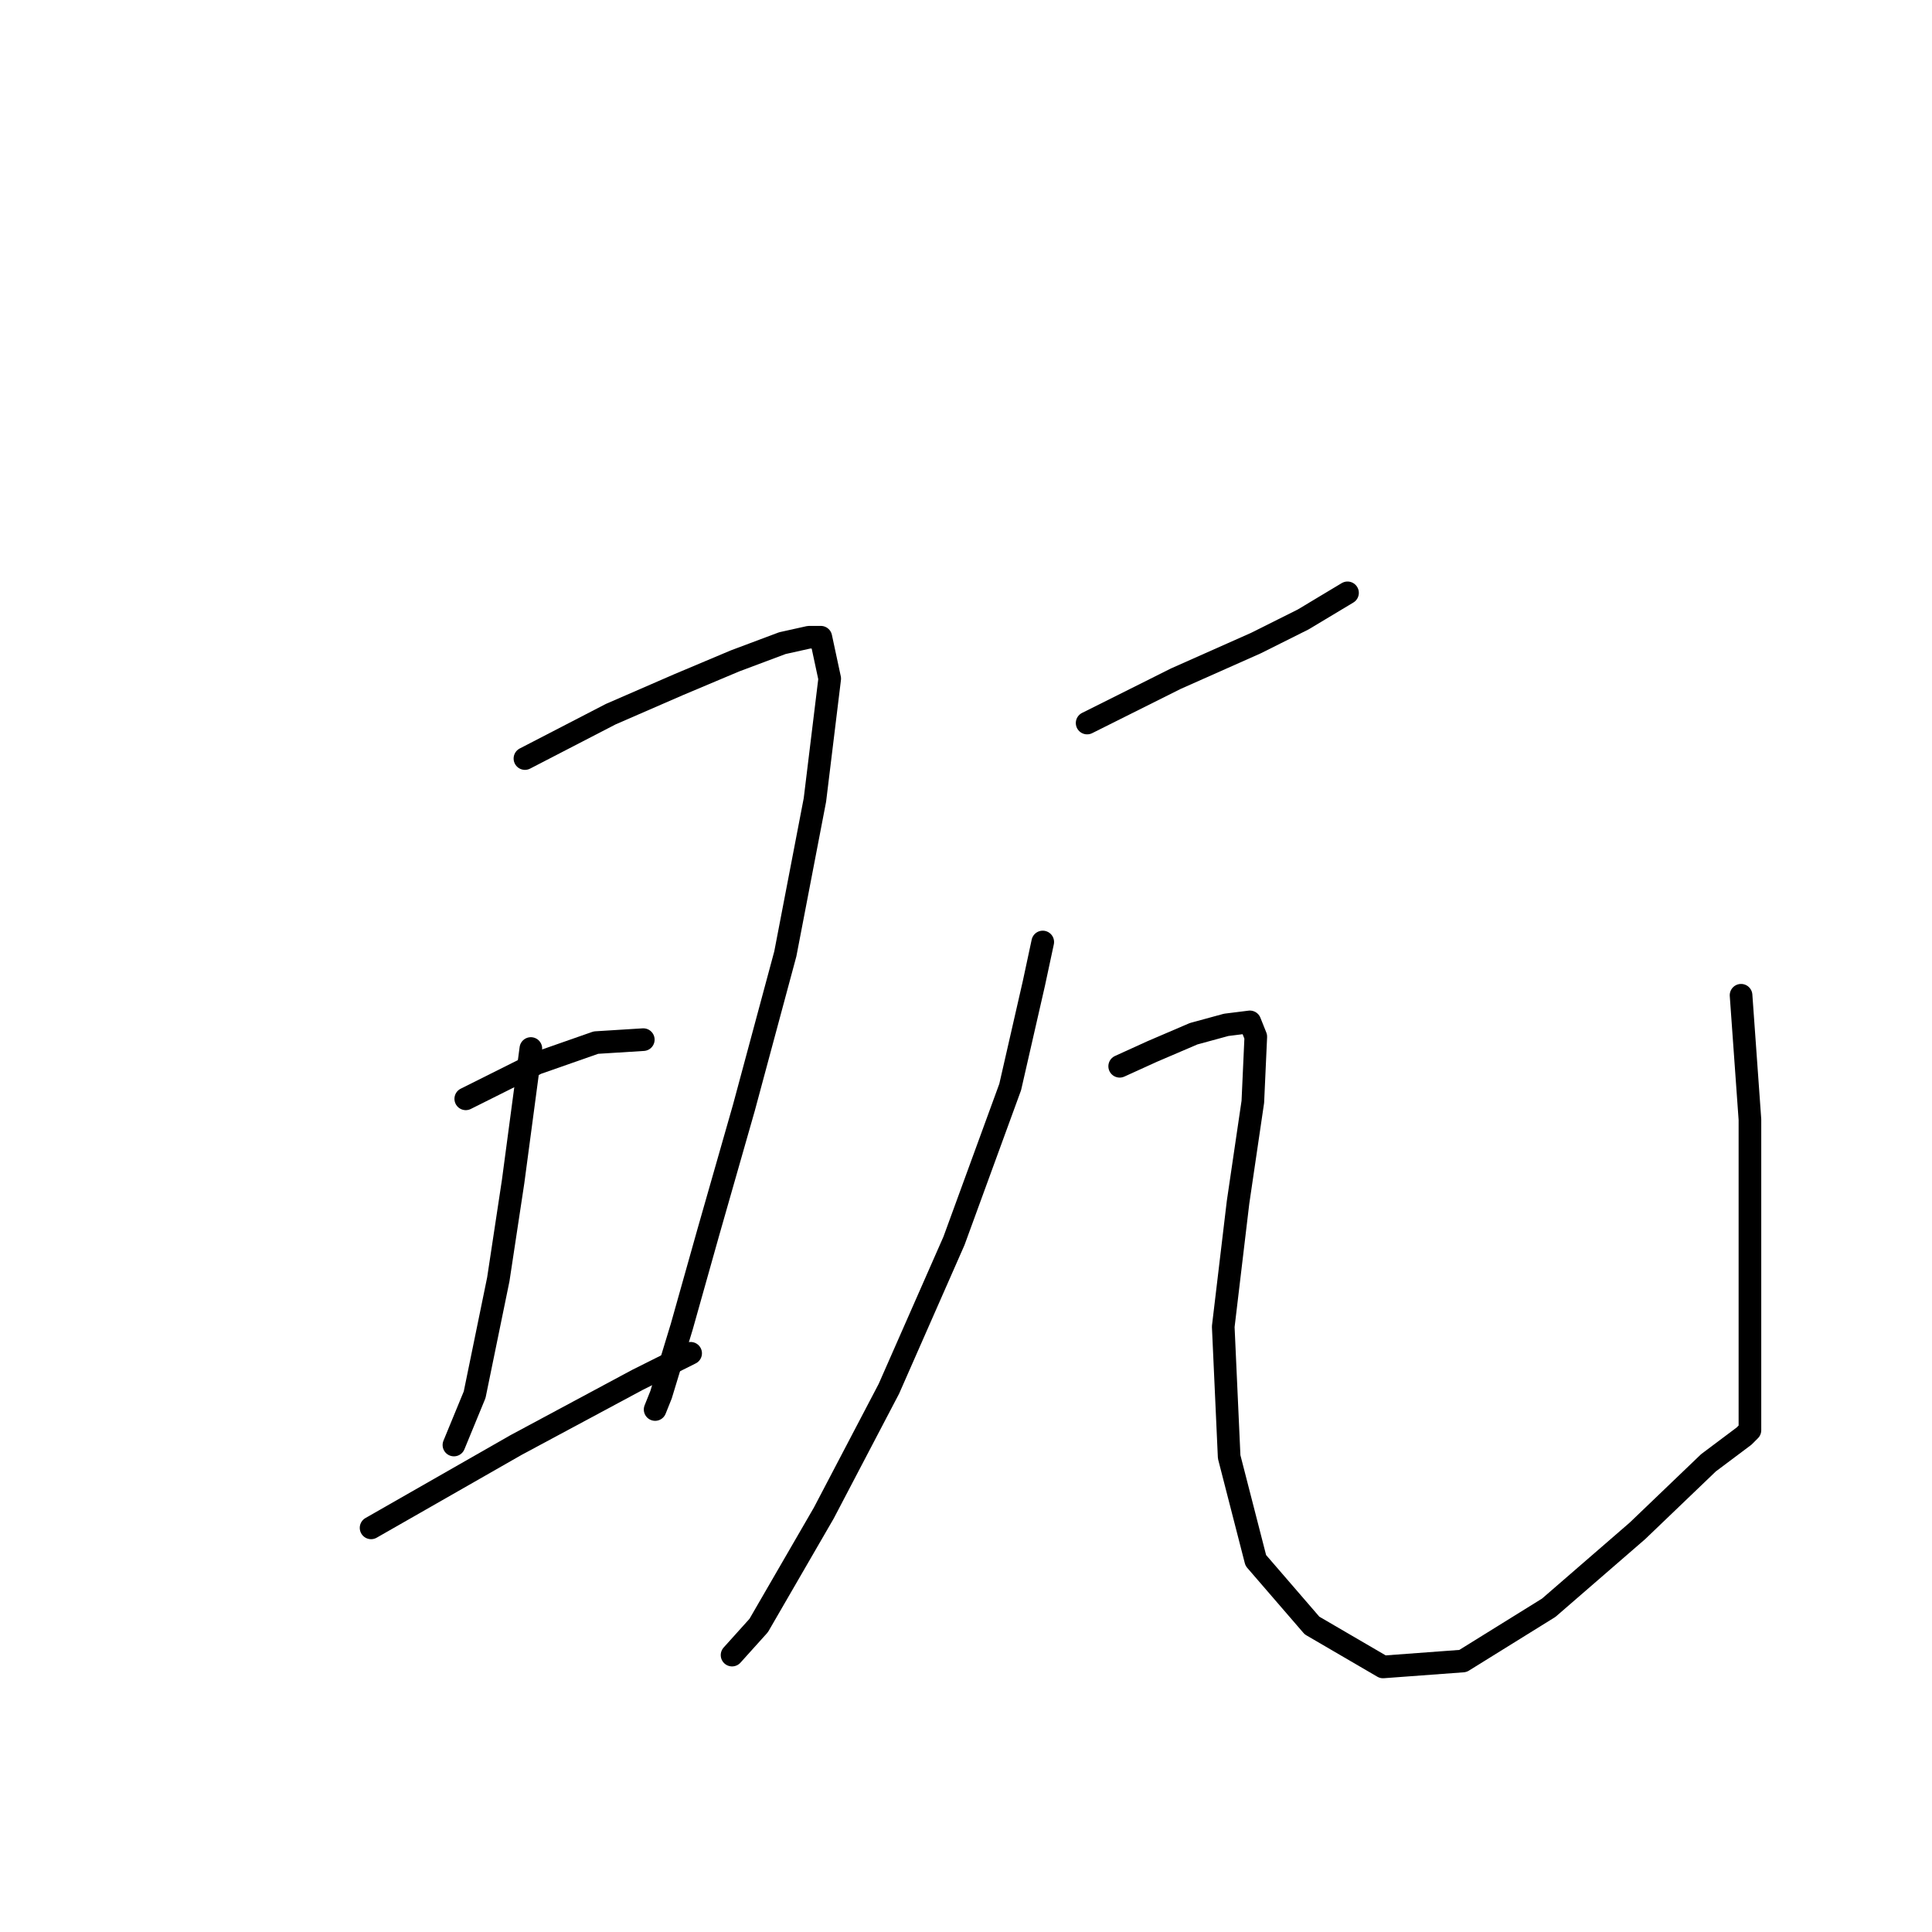 <?xml version="1.0" standalone="no"?>
    <svg width="256" height="256" xmlns="http://www.w3.org/2000/svg" version="1.1">
    <polyline stroke="black" stroke-width="3" stroke-linecap="round" fill="transparent" stroke-linejoin="round" points="69.557 100.511 80.927 94.63 89.945 90.71 97.394 87.573 103.668 85.221 107.196 84.436 108.764 84.436 109.941 89.925 107.98 106 104.06 126.388 98.571 146.776 93.866 163.243 90.337 175.789 87.593 184.807 86.808 186.767 86.808 186.767 " />
        <polyline stroke="black" stroke-width="3" stroke-linecap="round" fill="transparent" stroke-linejoin="round" points="70.341 138.934 67.989 156.577 66.029 169.516 62.892 184.807 60.148 191.472 60.148 191.472 " />
        <polyline stroke="black" stroke-width="3" stroke-linecap="round" fill="transparent" stroke-linejoin="round" points="61.716 145.6 71.126 140.895 78.967 138.15 85.24 137.758 85.24 137.758 " />
        <polyline stroke="black" stroke-width="3" stroke-linecap="round" fill="transparent" stroke-linejoin="round" points="49.17 202.45 68.381 191.472 84.456 182.846 91.513 179.318 91.513 179.318 " />
        <polyline stroke="black" stroke-width="3" stroke-linecap="round" fill="transparent" stroke-linejoin="round" points="144.051 95.806 155.813 89.925 166.399 85.221 172.672 82.084 178.553 78.555 178.553 78.555 " />
        <polyline stroke="black" stroke-width="3" stroke-linecap="round" fill="transparent" stroke-linejoin="round" points="138.17 124.82 136.994 130.309 133.857 144.031 126.408 164.419 117.782 184.022 109.156 200.489 100.531 215.388 97.002 219.309 97.002 219.309 " />
        <polyline stroke="black" stroke-width="3" stroke-linecap="round" fill="transparent" stroke-linejoin="round" points="148.364 141.287 152.676 139.326 158.165 136.974 162.478 135.798 165.615 135.406 166.399 137.366 166.007 145.992 164.046 159.322 162.086 175.789 162.87 193.04 166.399 206.763 173.848 215.388 183.258 220.877 193.844 220.093 205.214 213.036 216.976 202.842 226.386 193.824 231.091 190.296 231.483 189.904 231.875 189.511 231.875 187.551 231.875 181.67 231.875 165.595 231.875 148.344 230.699 131.877 230.699 131.877 " />
        </svg>